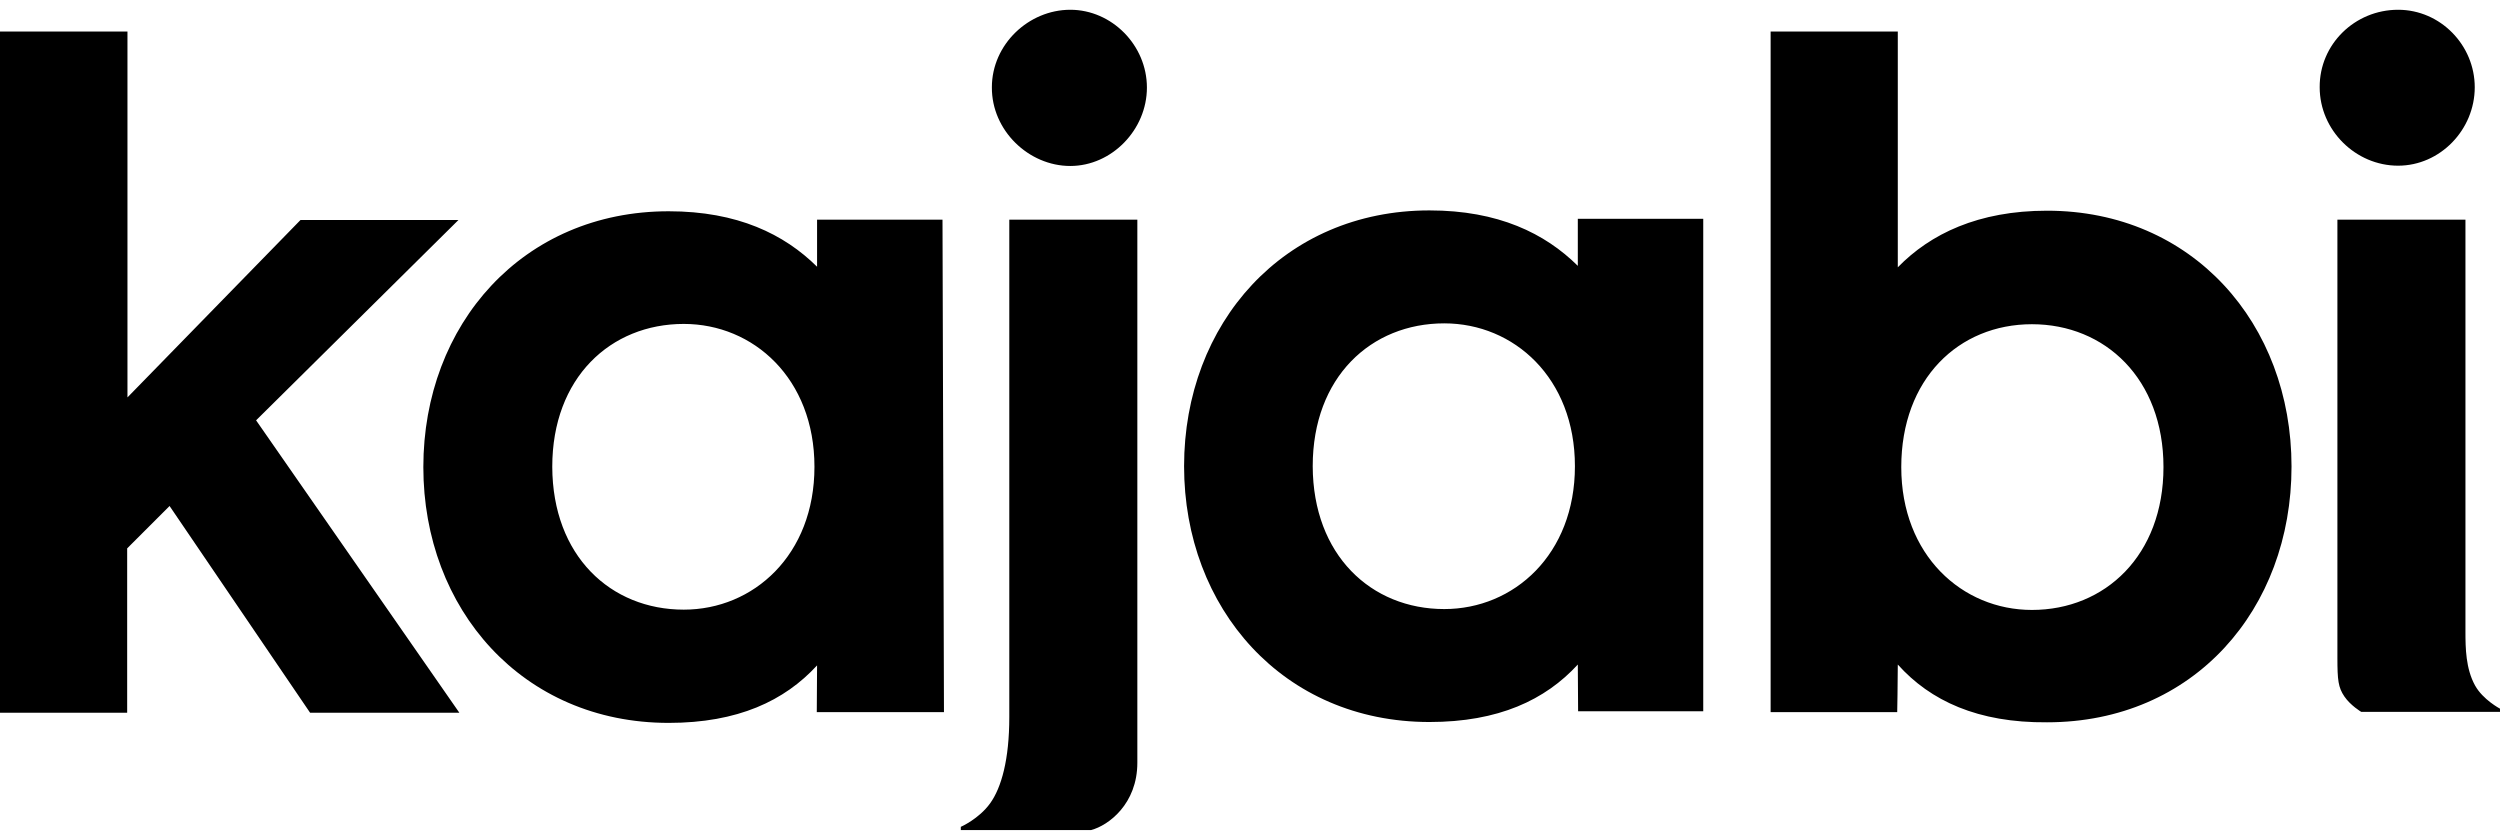 <?xml version="1.0" encoding="UTF-8"?>
<!-- Generated by Pixelmator Pro 3.6.14 -->
<svg width="128" height="43" viewBox="0 0 128 43" xmlns="http://www.w3.org/2000/svg">
    <path id="kajabi" fill="#000000" stroke="none" d="M 87.206 36.417 L 80.799 36.417 C 80.799 36.417 80.784 34.589 80.784 34.024 C 79.119 35.838 76.726 36.967 73.187 36.967 C 65.695 36.967 60.625 31.14 60.625 23.87 L 60.625 23.87 C 60.625 16.556 65.725 10.773 73.187 10.773 C 76.711 10.773 79.104 11.947 80.784 13.612 L 80.784 11.204 L 87.206 11.204 L 87.206 36.417 Z M 73.946 31.184 C 77.514 31.184 80.636 28.389 80.636 23.87 C 80.636 19.351 77.514 16.556 73.946 16.556 C 70.199 16.556 67.211 19.306 67.211 23.87 C 67.226 28.419 70.199 31.184 73.946 31.184 Z M 54.798 8.498 C 56.924 8.498 58.722 6.64 58.722 4.484 C 58.722 2.314 56.924 0.5 54.798 0.5 C 52.672 0.5 50.784 2.269 50.784 4.469 C 50.769 6.684 52.672 8.498 54.798 8.498 Z M 97.167 34.024 C 97.167 34.931 97.137 36.462 97.137 36.462 L 90.656 36.462 C 90.656 36.462 90.656 32.864 90.656 31.392 L 90.656 1.615 L 97.167 1.615 L 97.167 13.687 C 98.832 11.977 101.285 10.788 104.808 10.788 C 112.256 10.788 117.326 16.571 117.326 23.885 C 117.326 31.199 112.316 36.982 104.808 36.982 C 101.27 37.012 98.832 35.882 97.167 34.024 L 97.167 34.024 Z M 104.035 31.229 C 107.782 31.229 110.77 28.434 110.77 23.915 C 110.77 19.395 107.782 16.6 104.035 16.6 C 100.289 16.6 97.345 19.395 97.345 23.915 C 97.345 28.434 100.467 31.229 104.035 31.229 Z M 122.782 0.5 C 124.952 0.5 126.707 2.314 126.707 4.469 C 126.707 6.64 124.938 8.483 122.782 8.483 C 120.611 8.483 118.768 6.67 118.768 4.469 C 118.753 2.269 120.567 0.5 122.782 0.5 Z M 119.675 11.248 L 126.231 11.248 L 126.231 32.344 C 126.231 33.176 126.246 34.232 126.721 35.094 C 127.123 35.823 128 36.284 128 36.284 L 128 36.447 L 120.894 36.447 C 120.894 36.447 120.344 36.12 120.032 35.659 C 119.719 35.198 119.675 34.827 119.675 33.682 C 119.675 32.552 119.675 11.248 119.675 11.248 Z M 51.676 11.248 L 58.232 11.248 C 58.232 11.248 58.232 37.503 58.232 39.049 C 58.232 41.16 56.76 42.26 55.868 42.498 L 49.193 42.498 L 49.193 42.334 C 49.193 42.334 50.115 41.933 50.695 41.13 C 51.274 40.327 51.676 38.885 51.676 36.715 L 51.676 11.248 Z M 41.819 36.462 L 48.331 36.462 L 48.256 11.248 L 41.834 11.248 L 41.834 13.657 C 40.154 11.992 37.761 10.817 34.237 10.817 C 26.774 10.817 21.675 16.6 21.675 23.915 C 21.675 31.184 26.745 37.012 34.237 37.012 C 37.776 37.012 40.169 35.882 41.834 34.068 C 41.834 34.633 41.819 36.462 41.819 36.462 Z M 15.387 11.263 L 23.474 11.263 L 13.112 21.521 L 23.519 36.492 L 15.877 36.492 L 8.682 25.907 L 6.511 28.077 L 6.511 36.492 L 0 36.492 L 0 1.615 L 6.526 1.615 L 6.526 20.347 L 15.387 11.263 Z M 41.7 23.9 C 41.7 28.419 38.578 31.214 35.01 31.214 C 31.264 31.214 28.291 28.464 28.276 23.9 C 28.276 19.336 31.264 16.585 35.01 16.585 C 38.578 16.585 41.7 19.38 41.7 23.9 Z"/>
</svg>
